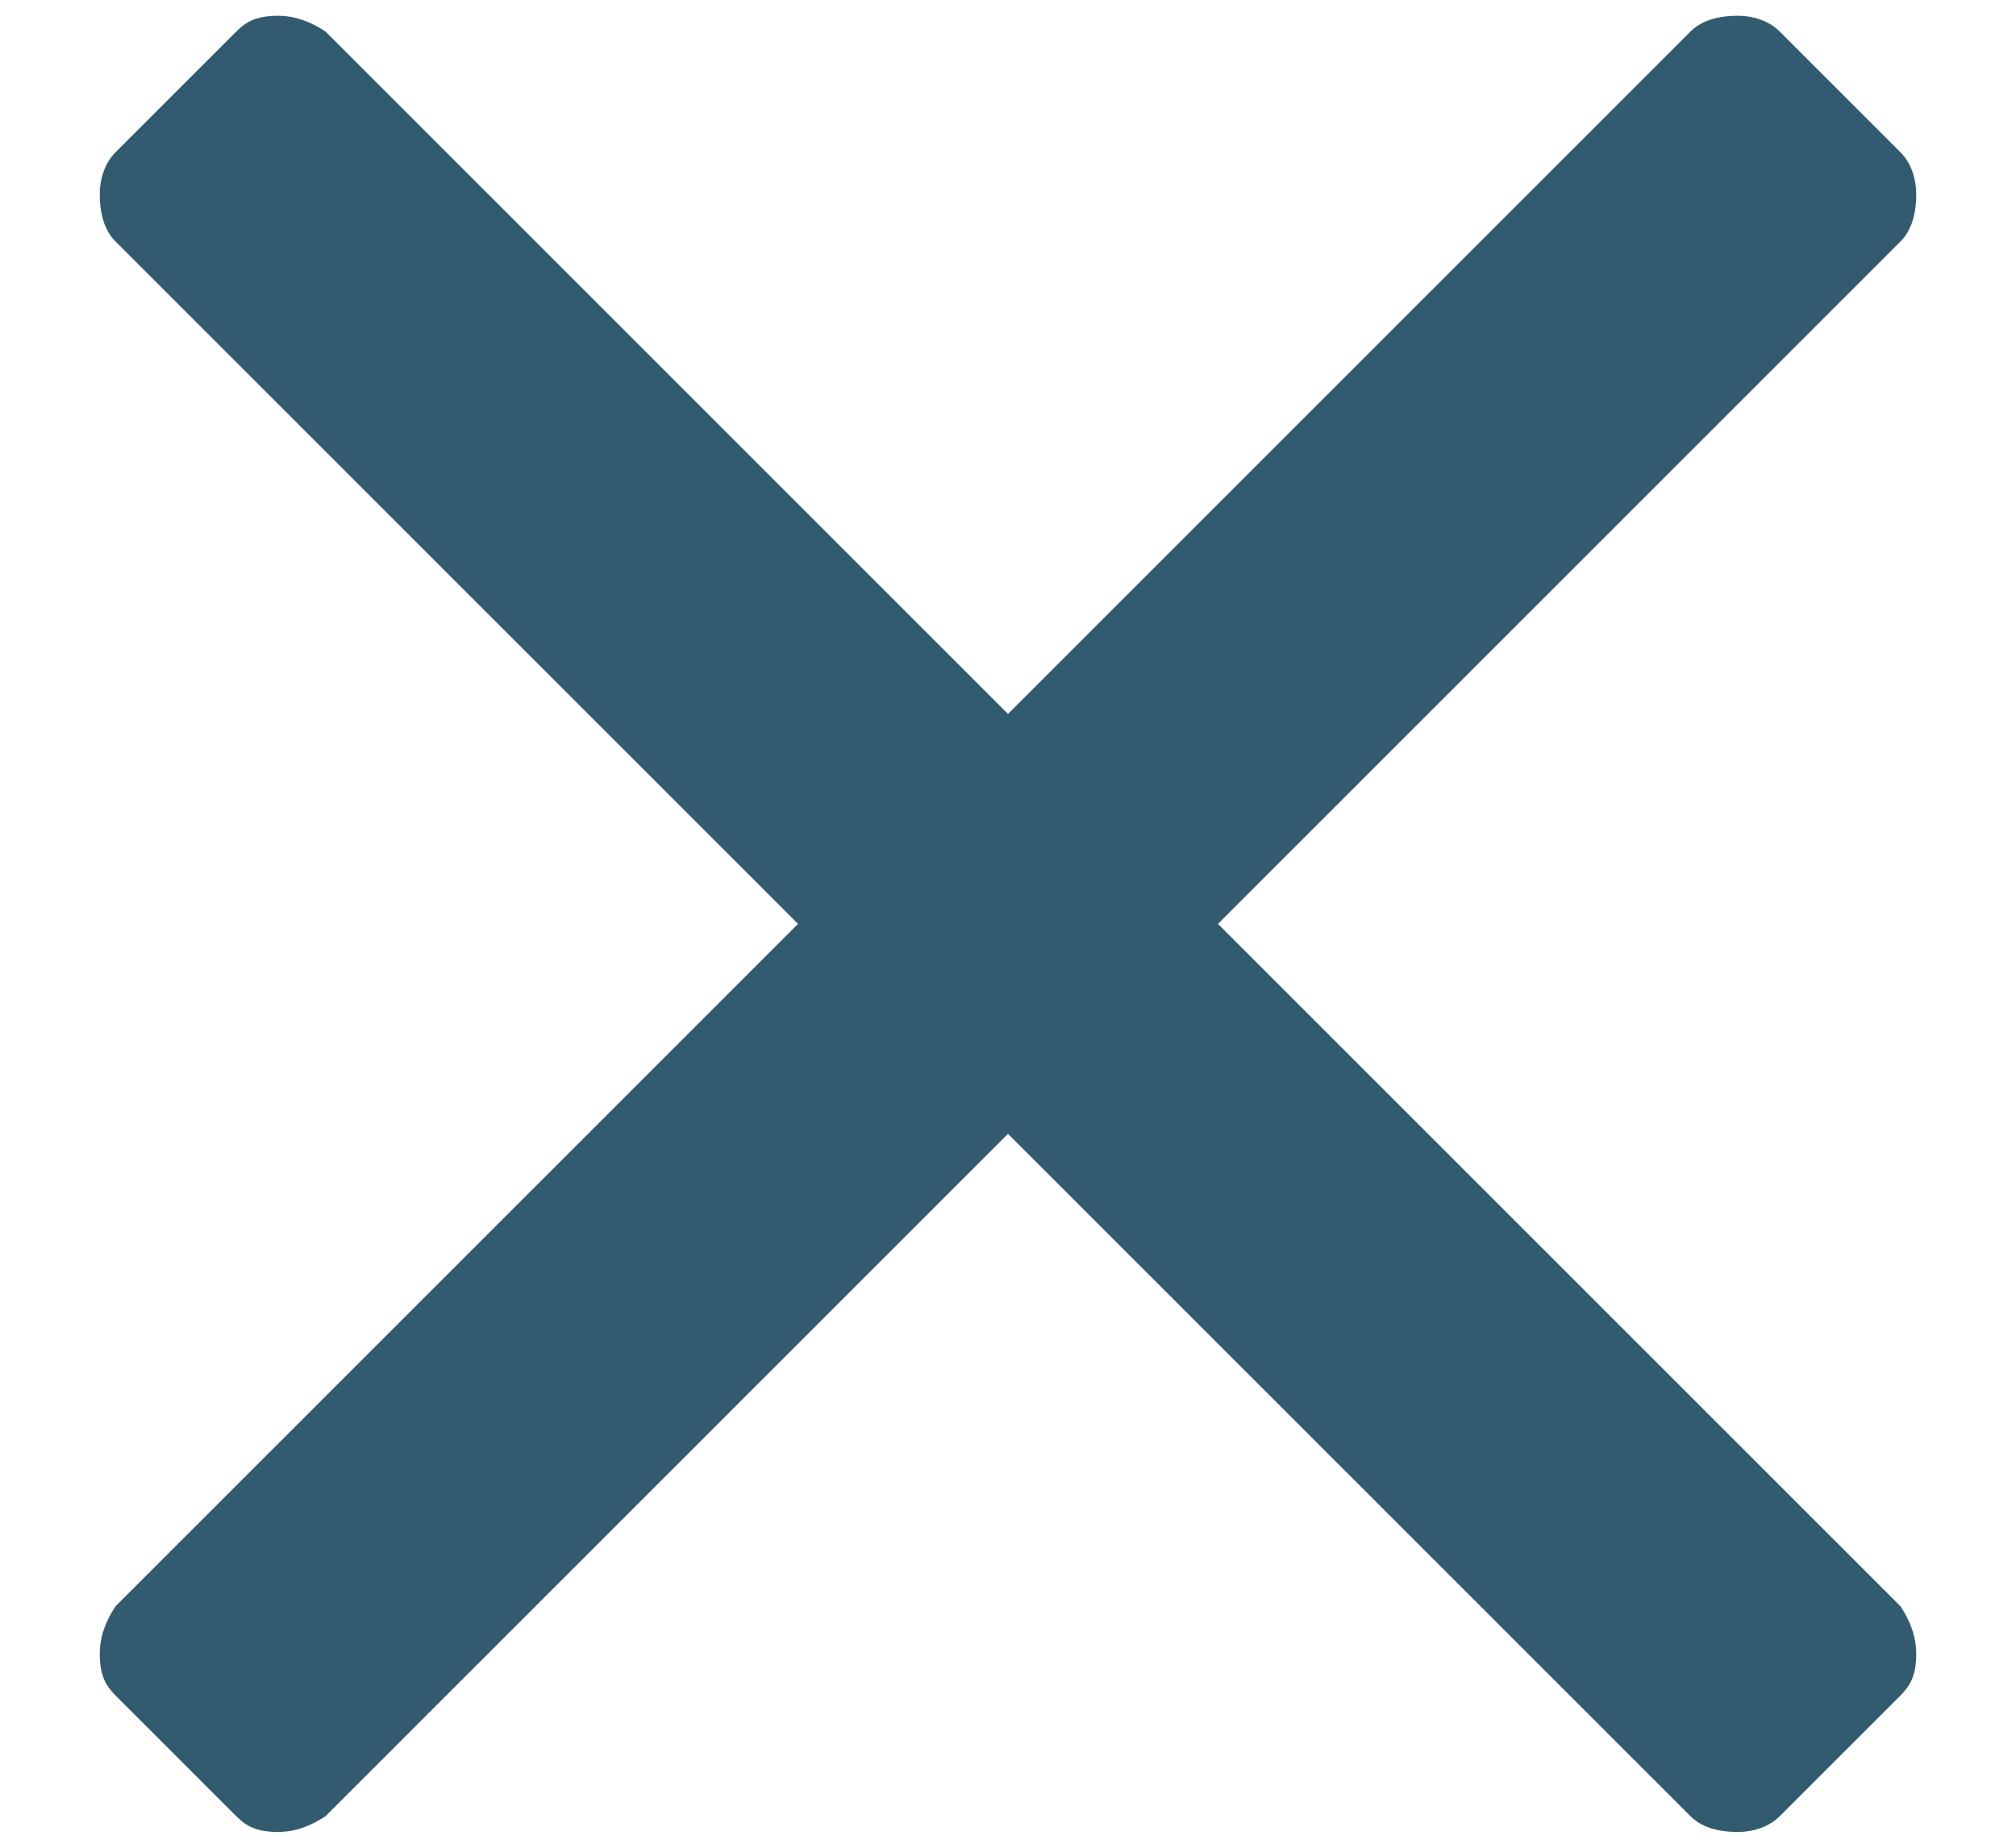 <svg width="12" height="11" viewBox="0 0 12 11" fill="none" xmlns="http://www.w3.org/2000/svg">
<path d="M7.25 5.5L11.312 9.562C11.375 9.656 11.406 9.75 11.406 9.844C11.406 9.969 11.375 10.031 11.312 10.094L10.594 10.812C10.531 10.875 10.438 10.906 10.344 10.906C10.219 10.906 10.125 10.875 10.062 10.812L6 6.75L1.938 10.812C1.844 10.875 1.75 10.906 1.656 10.906C1.531 10.906 1.469 10.875 1.406 10.812L0.688 10.094C0.625 10.031 0.594 9.969 0.594 9.844C0.594 9.75 0.625 9.656 0.688 9.562L4.75 5.5L0.688 1.438C0.625 1.375 0.594 1.281 0.594 1.156C0.594 1.062 0.625 0.969 0.688 0.906L1.406 0.188C1.469 0.125 1.531 0.094 1.656 0.094C1.75 0.094 1.844 0.125 1.938 0.188L6 4.25L10.062 0.188C10.125 0.125 10.219 0.094 10.344 0.094C10.438 0.094 10.531 0.125 10.594 0.188L11.312 0.906C11.375 0.969 11.406 1.062 11.406 1.156C11.406 1.281 11.375 1.375 11.312 1.438L7.25 5.5Z" fill="#335B70"/>
</svg>
